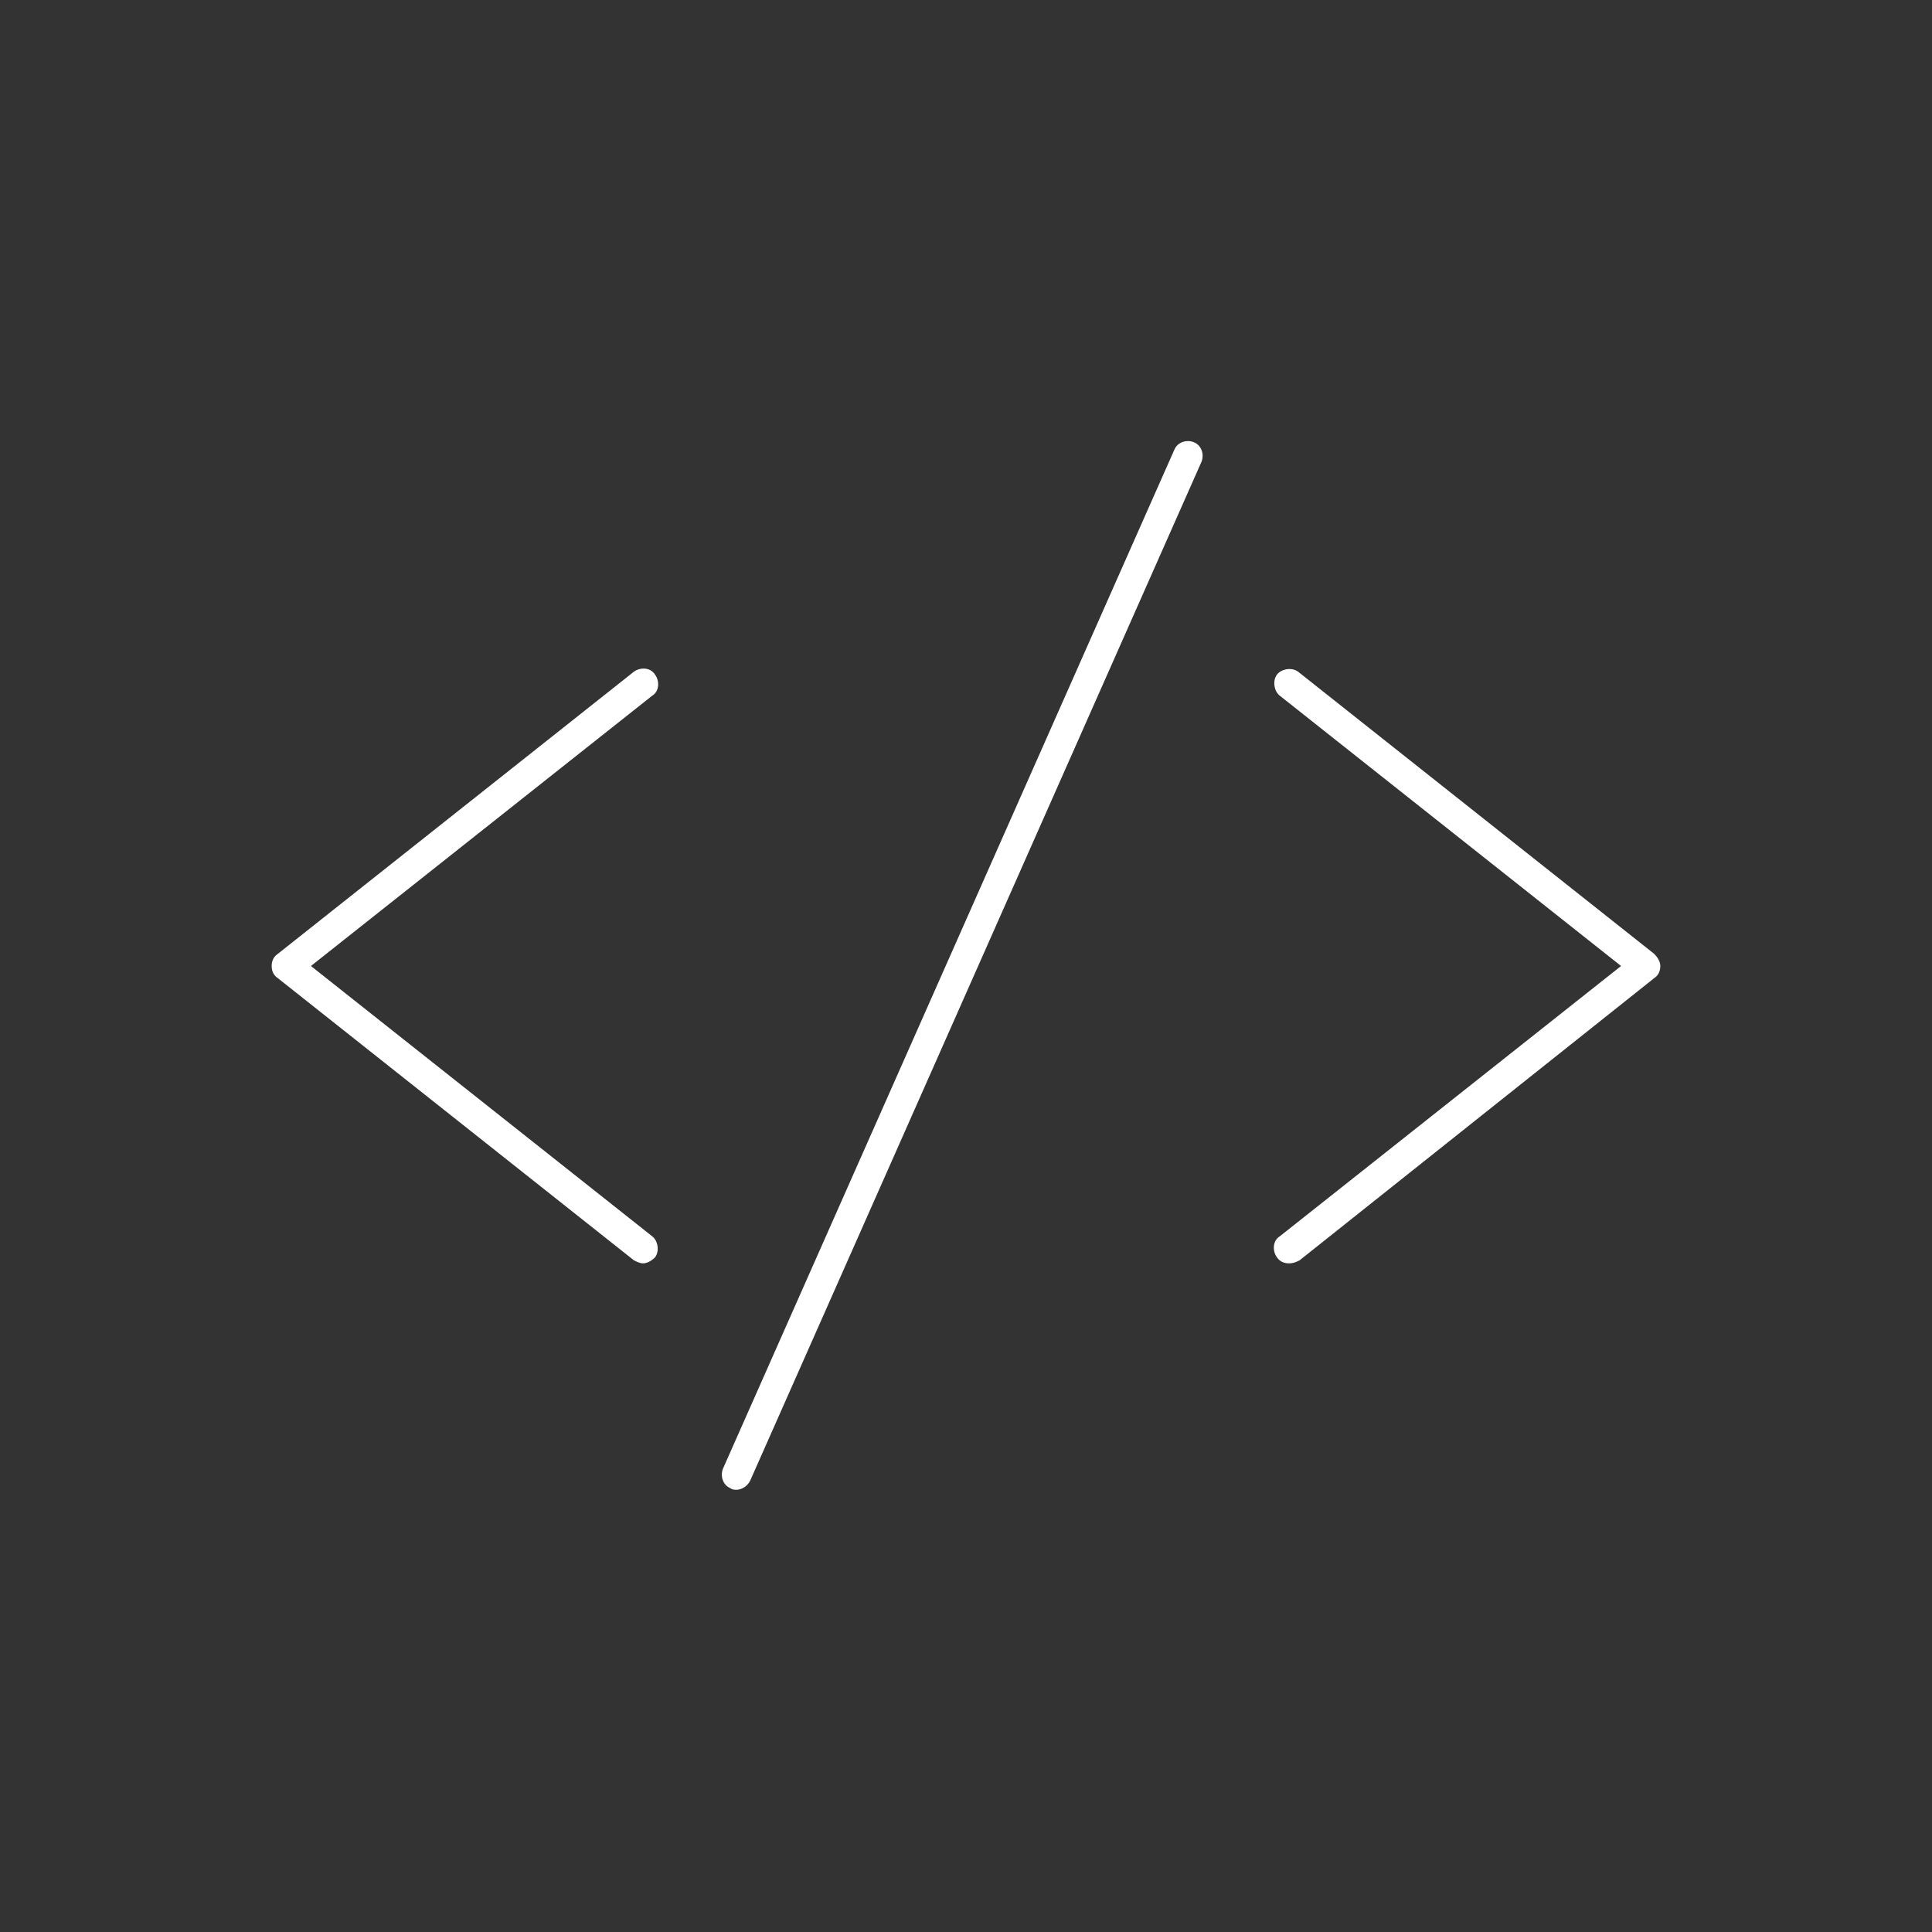 <svg xmlns="http://www.w3.org/2000/svg" viewBox="0 0 128 128">
  <rect x="0" y="0" width="128" height="128" fill="#333333" stroke="none"/>
  <path d="M78.715 29.223c-.39-.005-.764.203-.914.578L47.9 97.3c-.2.5 0 1.1.5 1.3.1.1.3.1.4.1.3 0 .7-.2.9-.6l29.9-67.5c.2-.5 0-1.1-.5-1.3-.125-.05-.255-.076-.385-.077zM42.738 44.3c-.262-.024-.538.05-.738.2L18.4 63.2c-.3.2-.4.5-.4.8 0 .3.1.6.4.8L42 83.5c.2.1.4.2.6.2.2 0 .5-.1.8-.4.3-.4.2-1.1-.2-1.4L20.6 64l22.6-17.9c.5-.3.5-1 .2-1.4-.15-.25-.4-.374-.662-.4zm42.524.038c-.263.037-.512.16-.662.36-.3.4-.2 1.102.2 1.402L107.4 64 84.8 81.9c-.5.3-.5 1-.2 1.4.2.3.5.4.8.4.3 0 .5-.1.7-.2l23.5-18.7c.3-.2.4-.5.4-.8 0-.3-.2-.6-.4-.8L86 44.5c-.2-.15-.476-.2-.738-.162z" fill="#fff"/>
</svg>
